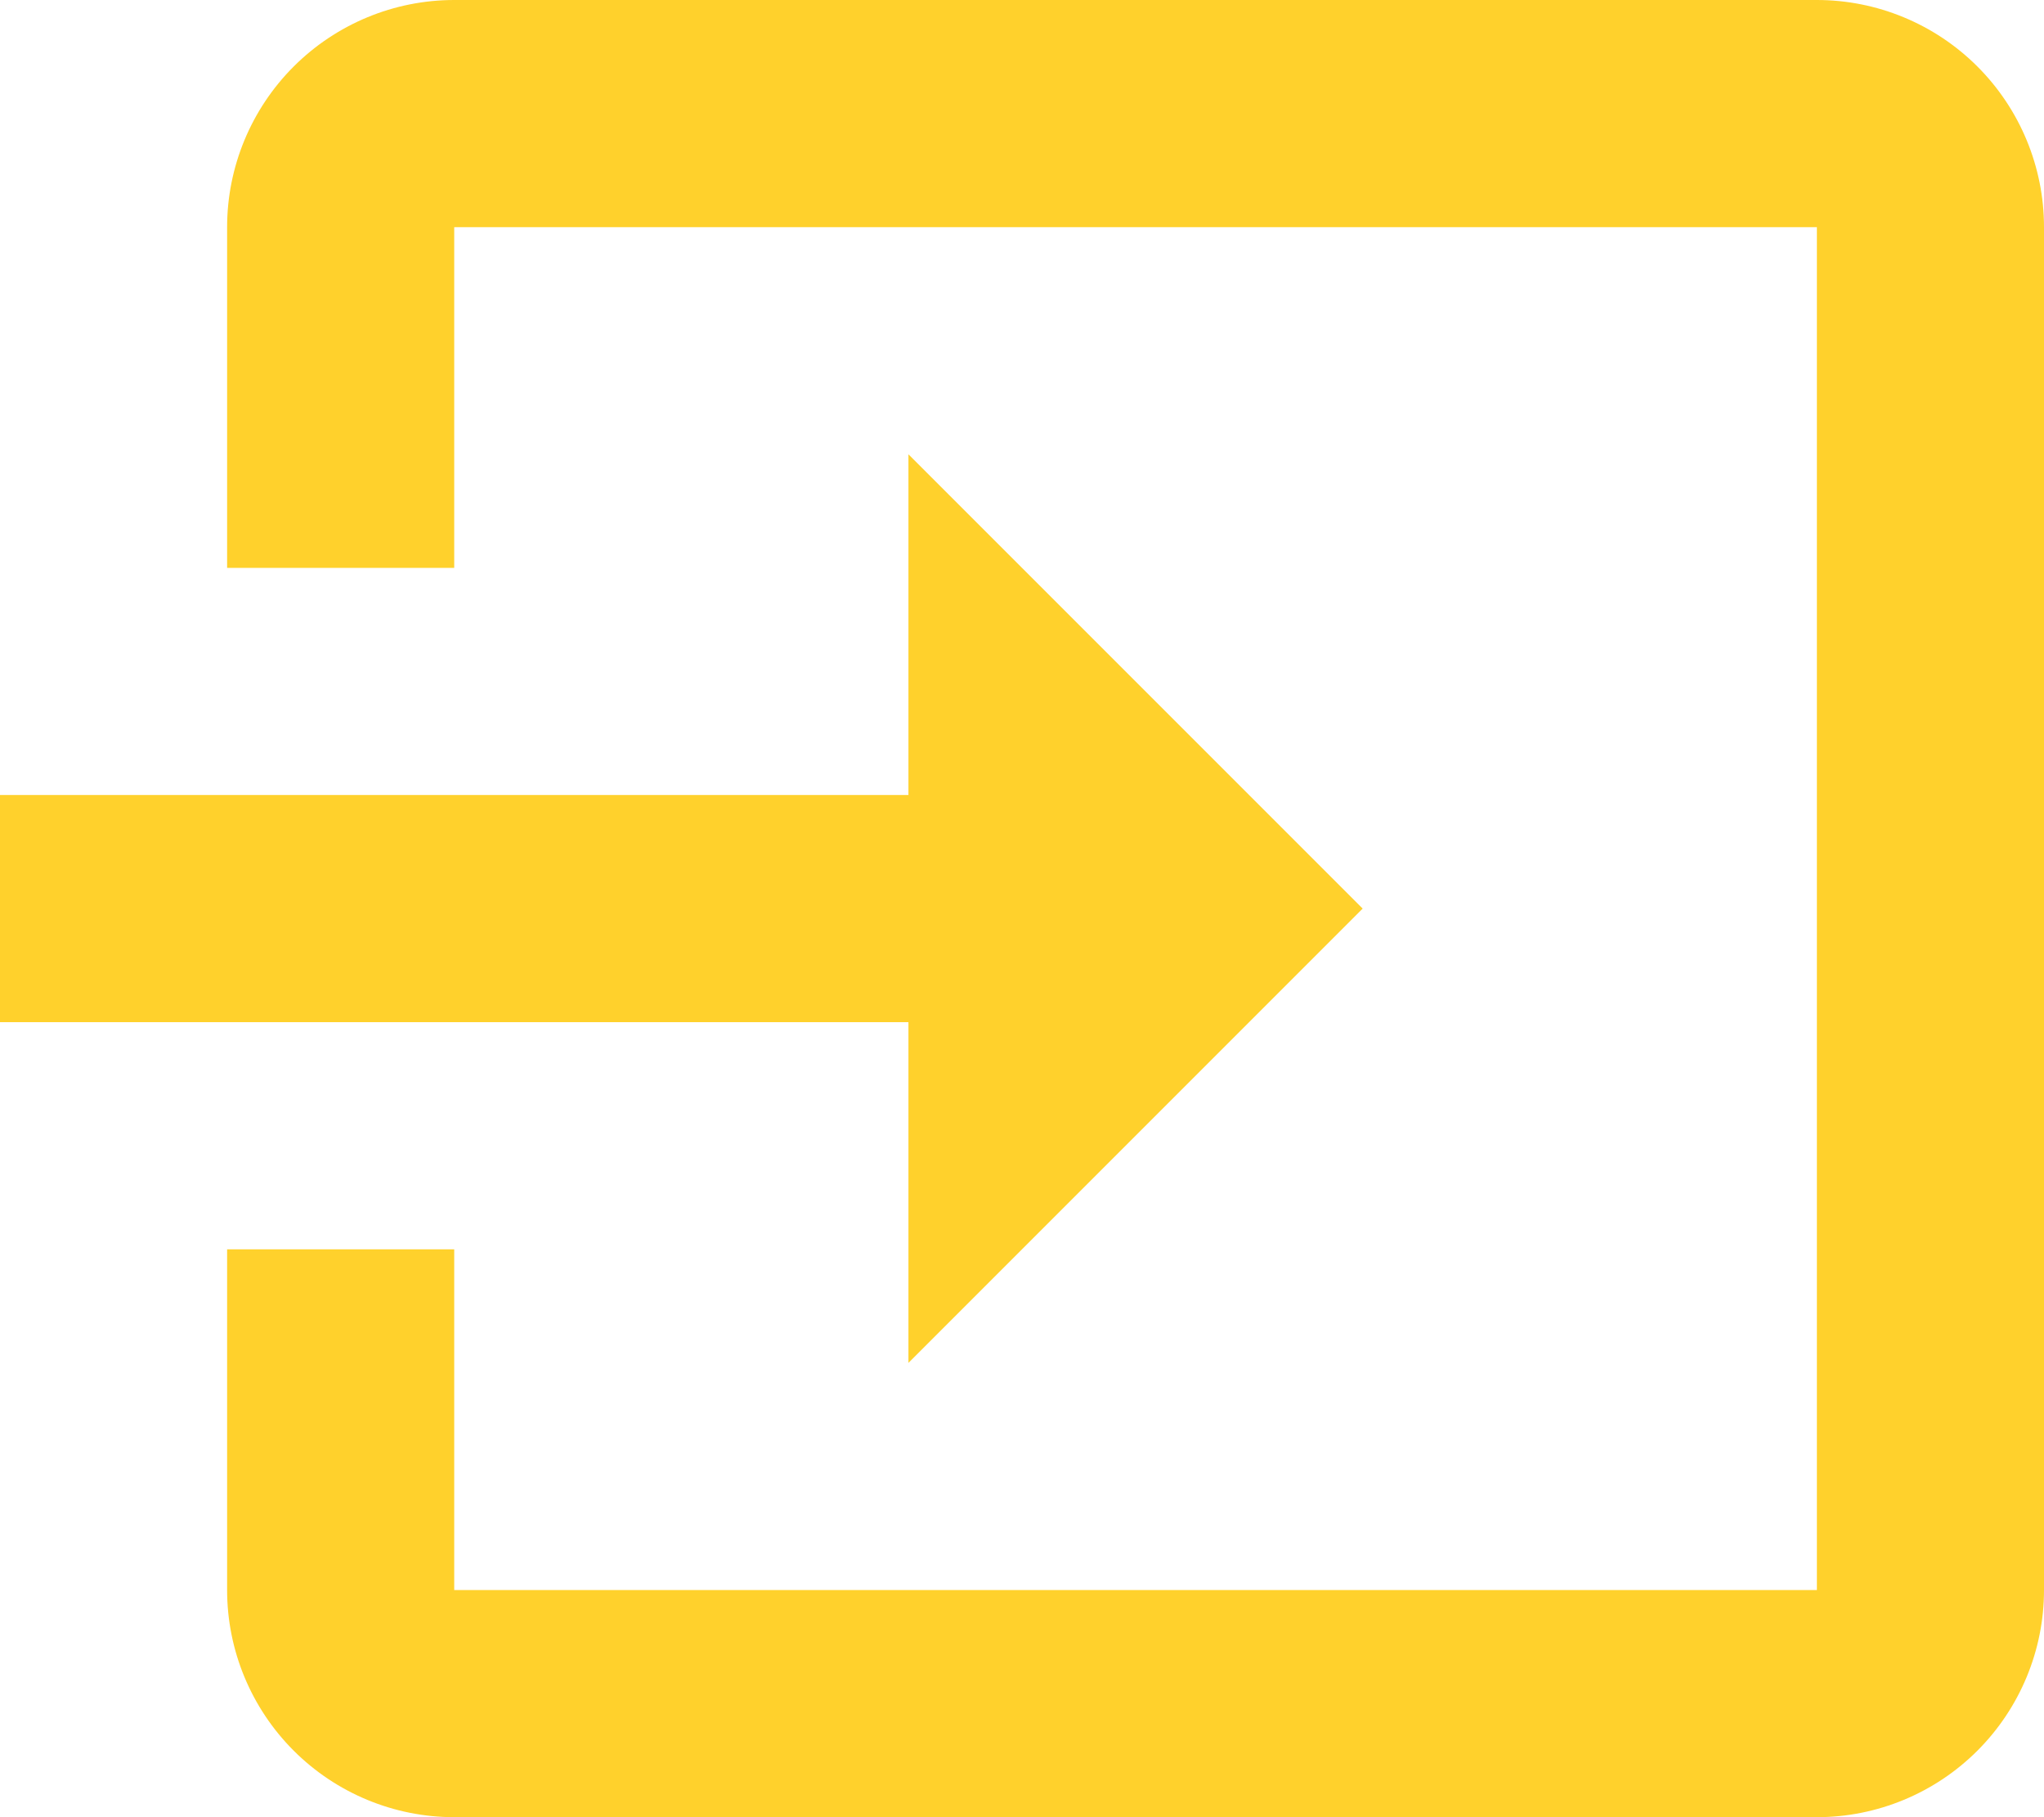 <svg width="18" height="16" viewBox="0 0 18 16" fill="none" xmlns="http://www.w3.org/2000/svg">
<path d="M12 8L8 4V7H0V9H8V12M18 14V2C18 1.47 17.789 0.961 17.414 0.586C17.039 0.211 16.53 0 16 0H4C3.47 0 2.961 0.211 2.586 0.586C2.211 0.961 2 1.47 2 2V5H4V2H16V14H4V11H2V14C2 14.53 2.211 15.039 2.586 15.414C2.961 15.789 3.47 16 4 16H16C16.53 16 17.039 15.789 17.414 15.414C17.789 15.039 18 14.53 18 14Z" fill="#FFD12C"/>
</svg>
